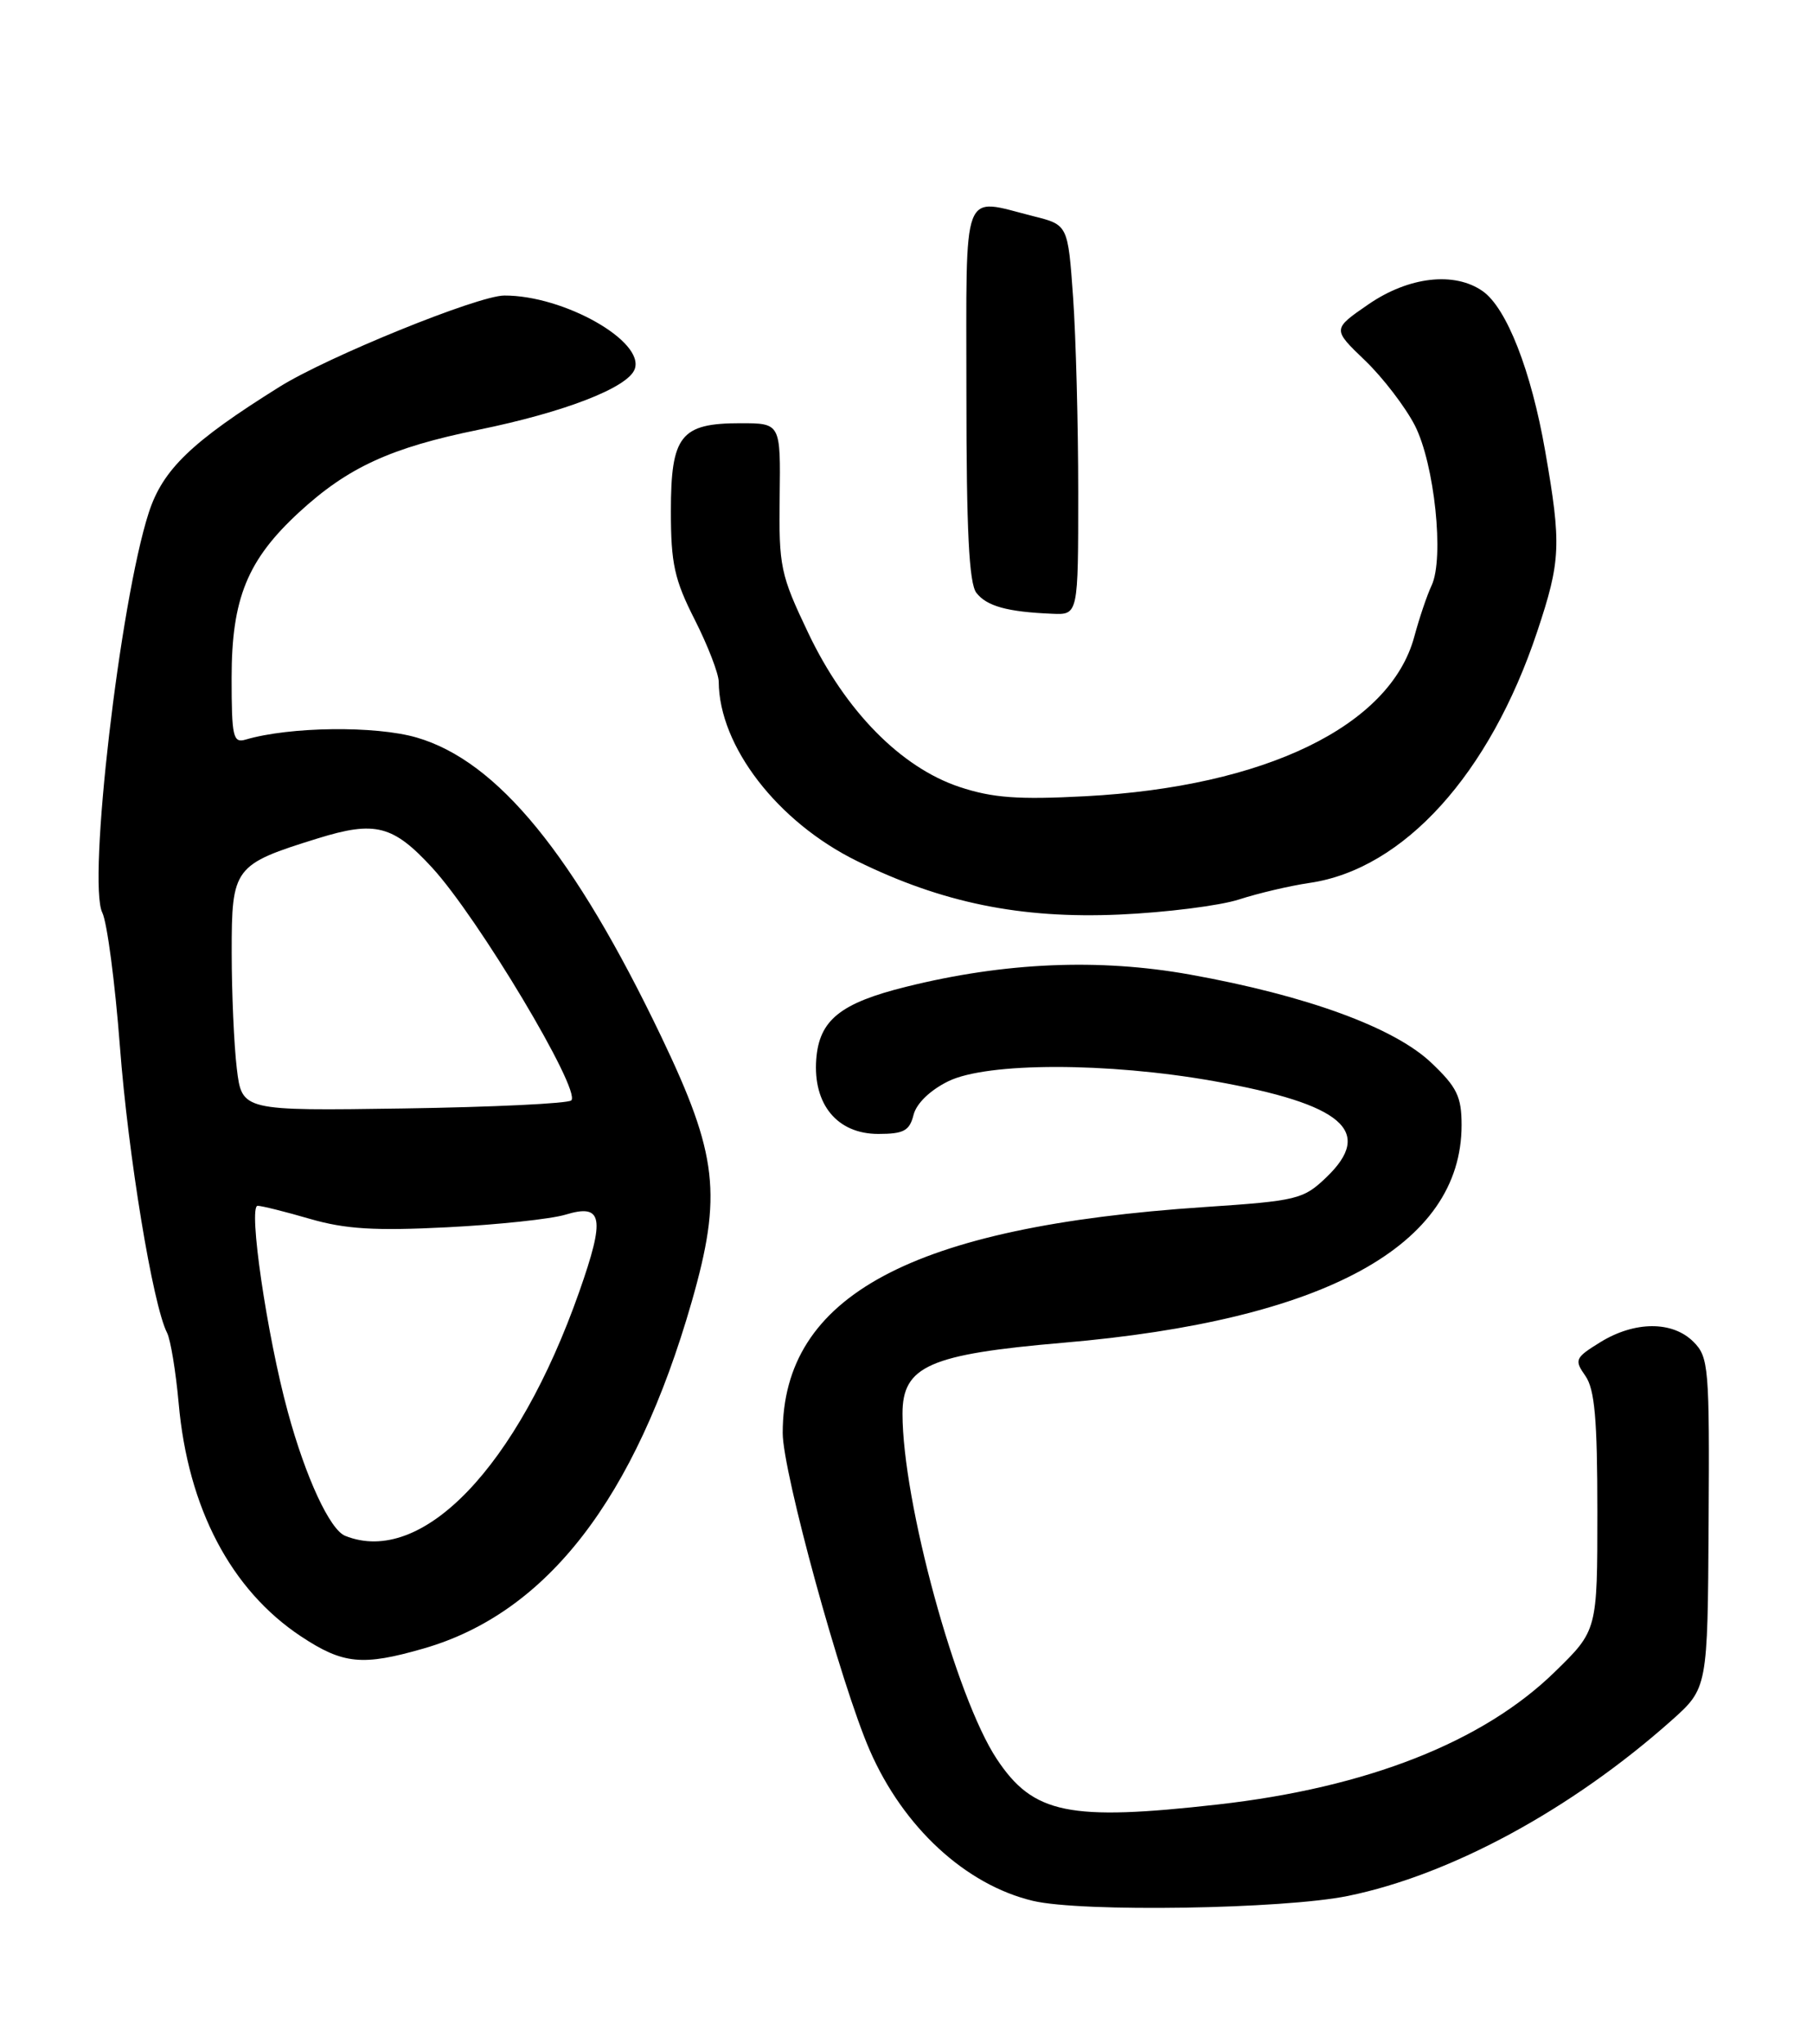 <?xml version="1.0" encoding="UTF-8" standalone="no"?>
<!DOCTYPE svg PUBLIC "-//W3C//DTD SVG 1.1//EN" "http://www.w3.org/Graphics/SVG/1.1/DTD/svg11.dtd" >
<svg xmlns="http://www.w3.org/2000/svg" xmlns:xlink="http://www.w3.org/1999/xlink" version="1.1" viewBox="0 0 227 256">
 <g >
 <path fill="currentColor"
d=" M 168.79 237.42 C 181.67 234.78 196.76 226.59 209.27 215.46 C 213.81 211.41 213.81 211.41 213.93 190.74 C 214.05 171.21 213.94 169.94 212.03 168.03 C 209.40 165.40 204.67 165.43 200.37 168.08 C 197.20 170.04 197.09 170.29 198.50 172.30 C 199.67 173.97 200.00 177.72 200.00 189.31 C 200.00 204.17 200.00 204.17 194.69 209.35 C 185.69 218.15 171.18 223.86 152.50 225.97 C 133.81 228.08 129.36 227.16 124.80 220.27 C 119.68 212.54 113.00 188.05 113.00 177.03 C 113.00 171.07 116.36 169.59 133.12 168.15 C 165.89 165.35 183.00 155.99 183.00 140.89 C 183.00 137.33 182.42 136.14 179.22 133.10 C 174.58 128.68 163.62 124.67 148.98 122.04 C 137.61 120.00 125.81 120.50 113.50 123.56 C 105.21 125.61 102.57 127.74 102.20 132.65 C 101.78 138.31 104.84 142.00 109.96 142.00 C 113.15 142.00 113.88 141.61 114.38 139.62 C 114.74 138.18 116.46 136.52 118.74 135.40 C 123.62 133.02 138.67 133.02 152.00 135.39 C 168.13 138.26 172.10 141.66 166.06 147.44 C 163.19 150.19 162.42 150.38 150.77 151.16 C 114.12 153.61 98.00 162.26 98.00 179.46 C 98.00 184.33 105.29 210.92 108.90 219.19 C 113.10 228.83 120.90 236.03 129.33 238.04 C 135.38 239.48 160.69 239.08 168.79 237.42 Z  M 53.07 206.43 C 68.48 201.98 79.52 187.69 86.60 163.04 C 90.44 149.63 89.87 144.62 82.82 129.87 C 71.90 107.05 62.31 95.31 52.17 92.36 C 47.01 90.86 36.26 90.99 30.75 92.62 C 29.18 93.08 29.00 92.27 29.00 84.88 C 29.00 74.96 30.97 70.12 37.45 64.15 C 43.55 58.53 48.92 56.06 59.91 53.82 C 70.68 51.62 78.57 48.56 79.46 46.25 C 80.80 42.76 70.60 36.98 63.14 37.01 C 59.85 37.02 41.05 44.66 35.00 48.44 C 23.97 55.33 20.37 58.80 18.62 64.22 C 15.02 75.35 10.94 110.54 12.81 114.29 C 13.41 115.51 14.40 123.03 15.01 131.00 C 16.05 144.70 19.13 163.42 20.92 166.91 C 21.36 167.79 22.01 171.75 22.37 175.72 C 23.53 188.86 28.92 199.11 37.70 204.93 C 42.97 208.41 45.38 208.65 53.07 206.43 Z  M 155.13 112.64 C 157.53 111.86 161.53 110.92 164.00 110.56 C 175.76 108.83 186.52 96.94 192.46 79.12 C 195.43 70.22 195.51 68.21 193.47 56.50 C 191.72 46.43 188.64 38.56 185.64 36.46 C 182.10 33.98 176.38 34.64 171.34 38.11 C 166.82 41.22 166.82 41.22 170.91 45.14 C 173.16 47.30 175.96 50.97 177.15 53.28 C 179.61 58.10 180.85 69.90 179.25 73.31 C 178.68 74.51 177.70 77.42 177.07 79.76 C 174.04 90.93 158.39 98.52 135.91 99.71 C 127.45 100.16 124.28 99.92 120.14 98.55 C 112.79 96.10 105.83 89.02 101.19 79.25 C 97.71 71.95 97.51 70.96 97.62 62.25 C 97.74 53.00 97.74 53.00 92.70 53.00 C 85.22 53.00 84.00 54.54 84.00 64.01 C 84.00 70.59 84.44 72.58 86.99 77.61 C 88.63 80.85 89.98 84.35 89.99 85.38 C 90.04 93.45 97.35 102.93 107.29 107.82 C 117.94 113.06 127.78 115.07 140.13 114.53 C 145.97 114.27 152.72 113.42 155.13 112.64 Z  M 135.00 61.65 C 135.00 53.21 134.71 42.23 134.36 37.24 C 133.71 28.16 133.71 28.16 129.41 27.08 C 120.29 24.79 121.00 22.92 121.00 49.31 C 121.00 66.43 121.33 73.05 122.25 74.24 C 123.54 75.91 126.13 76.63 131.75 76.86 C 135.00 77.00 135.00 77.00 135.00 61.65 Z  M 43.22 192.33 C 41.30 191.56 38.27 185.02 36.04 176.82 C 33.42 167.24 31.05 151.00 32.26 151.00 C 32.77 151.00 35.73 151.74 38.82 152.64 C 43.24 153.92 46.93 154.15 55.98 153.69 C 62.31 153.37 68.99 152.66 70.80 152.11 C 75.48 150.69 75.80 152.47 72.52 161.78 C 64.80 183.71 52.83 196.19 43.22 192.33 Z  M 29.65 133.81 C 29.30 130.89 29.01 124.36 29.01 119.31 C 29.00 108.60 29.26 108.26 39.82 104.98 C 46.98 102.76 49.22 103.34 54.11 108.66 C 59.87 114.93 72.79 136.54 71.53 137.80 C 71.15 138.19 61.71 138.64 50.56 138.81 C 30.29 139.11 30.29 139.11 29.65 133.81 Z "/>
</g>
</svg>